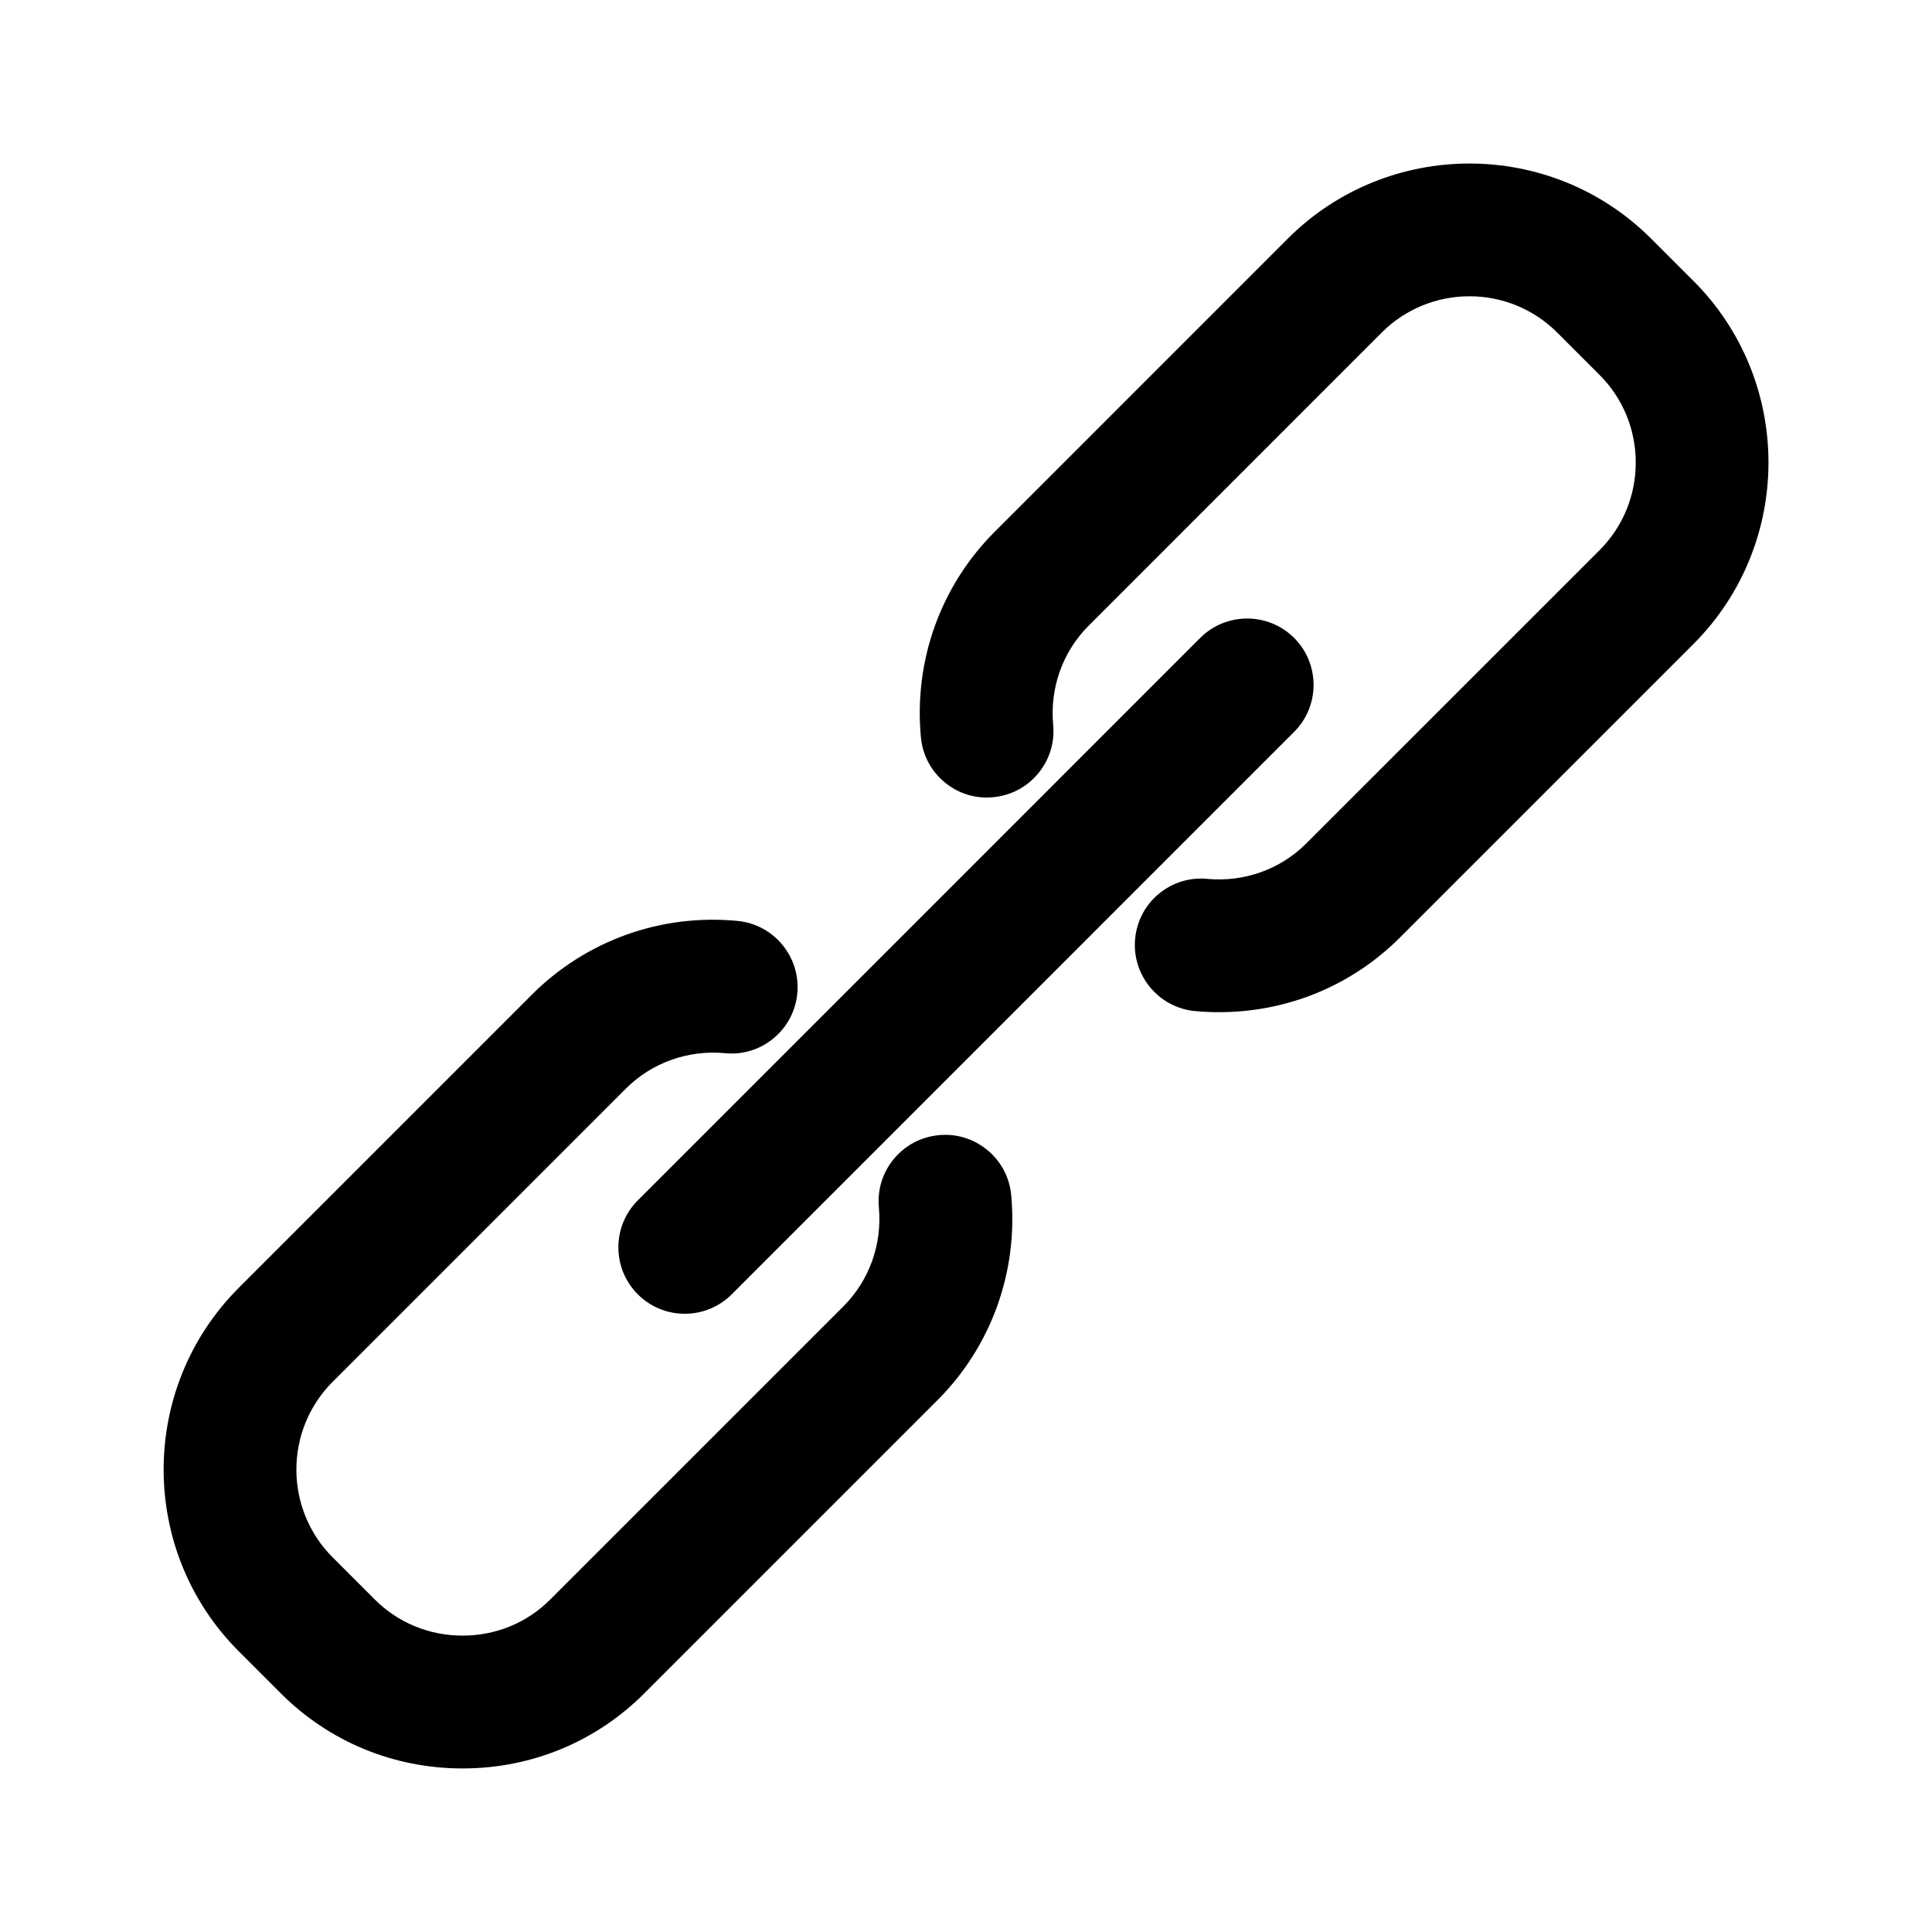 <svg xmlns="http://www.w3.org/2000/svg" viewBox="0 0 320 320">
  <path d="M163.52 190.48c-2.26-1.87-5.11-2.75-8.01-2.46-2.93.27-5.57 1.66-7.45 3.92s-2.76 5.12-2.49 8.04c.56 6.13-1.59 12.11-5.89 16.41l-48.55 48.55c-3.85 3.85-9 5.97-14.51 5.97s-10.68-2.12-14.54-5.98l-6.99-6.99c-8-8.01-8-21.05 0-29.06l48.55-48.55c4.3-4.31 10.3-6.46 16.43-5.89 2.91.29 5.76-.57 8.02-2.44 2.29-1.88 3.7-4.54 3.97-7.49.56-6.04-3.89-11.41-9.93-11.98-12.68-1.21-25.09 3.26-34.06 12.24l-48.54 48.55c-16.57 16.59-16.57 43.58 0 60.17l7 7c8.02 8.01 18.7 12.42 30.09 12.42s22.07-4.41 30.08-12.42l48.54-48.54c8.95-8.93 13.41-21.32 12.25-33.98-.27-2.94-1.67-5.6-3.95-7.49Z" class="cls-1"/>
  <path d="M105.64 214.38c2.08 2.08 4.84 3.22 7.78 3.22s5.7-1.15 7.78-3.22l93.15-93.16c4.29-4.29 4.29-11.27 0-15.56-4.3-4.29-11.28-4.28-15.56 0l-93.15 93.16c-4.29 4.29-4.29 11.27 0 15.56Z" class="cls-1"/>
  <path d="m280.48 46.53-7.01-7.01c-16.58-16.58-43.57-16.58-60.17 0l-48.52 48.53c-8.97 8.95-13.44 21.36-12.25 34.06.27 2.95 1.68 5.61 3.97 7.49 2.26 1.87 5.12 2.73 8.01 2.44 2.92-.27 5.57-1.67 7.44-3.93 1.88-2.26 2.76-5.12 2.49-8.04-.57-6.14 1.57-12.14 5.89-16.45l48.53-48.54c8.01-8.01 21.05-8.01 29.06 0l7.01 7.01c3.87 3.87 6 9.03 6 14.52s-2.13 10.65-6 14.53l-48.55 48.54c-4.3 4.31-10.29 6.46-16.41 5.89-2.92-.28-5.77.6-8.03 2.47-2.27 1.88-3.66 4.54-3.93 7.48-.55 6.04 3.92 11.4 9.96 11.95 1.3.12 2.62.18 3.92.18 11.37 0 22.05-4.41 30.05-12.43l48.54-48.54c16.58-16.59 16.58-43.58 0-60.16Z" class="cls-1"/>
</svg>


 
